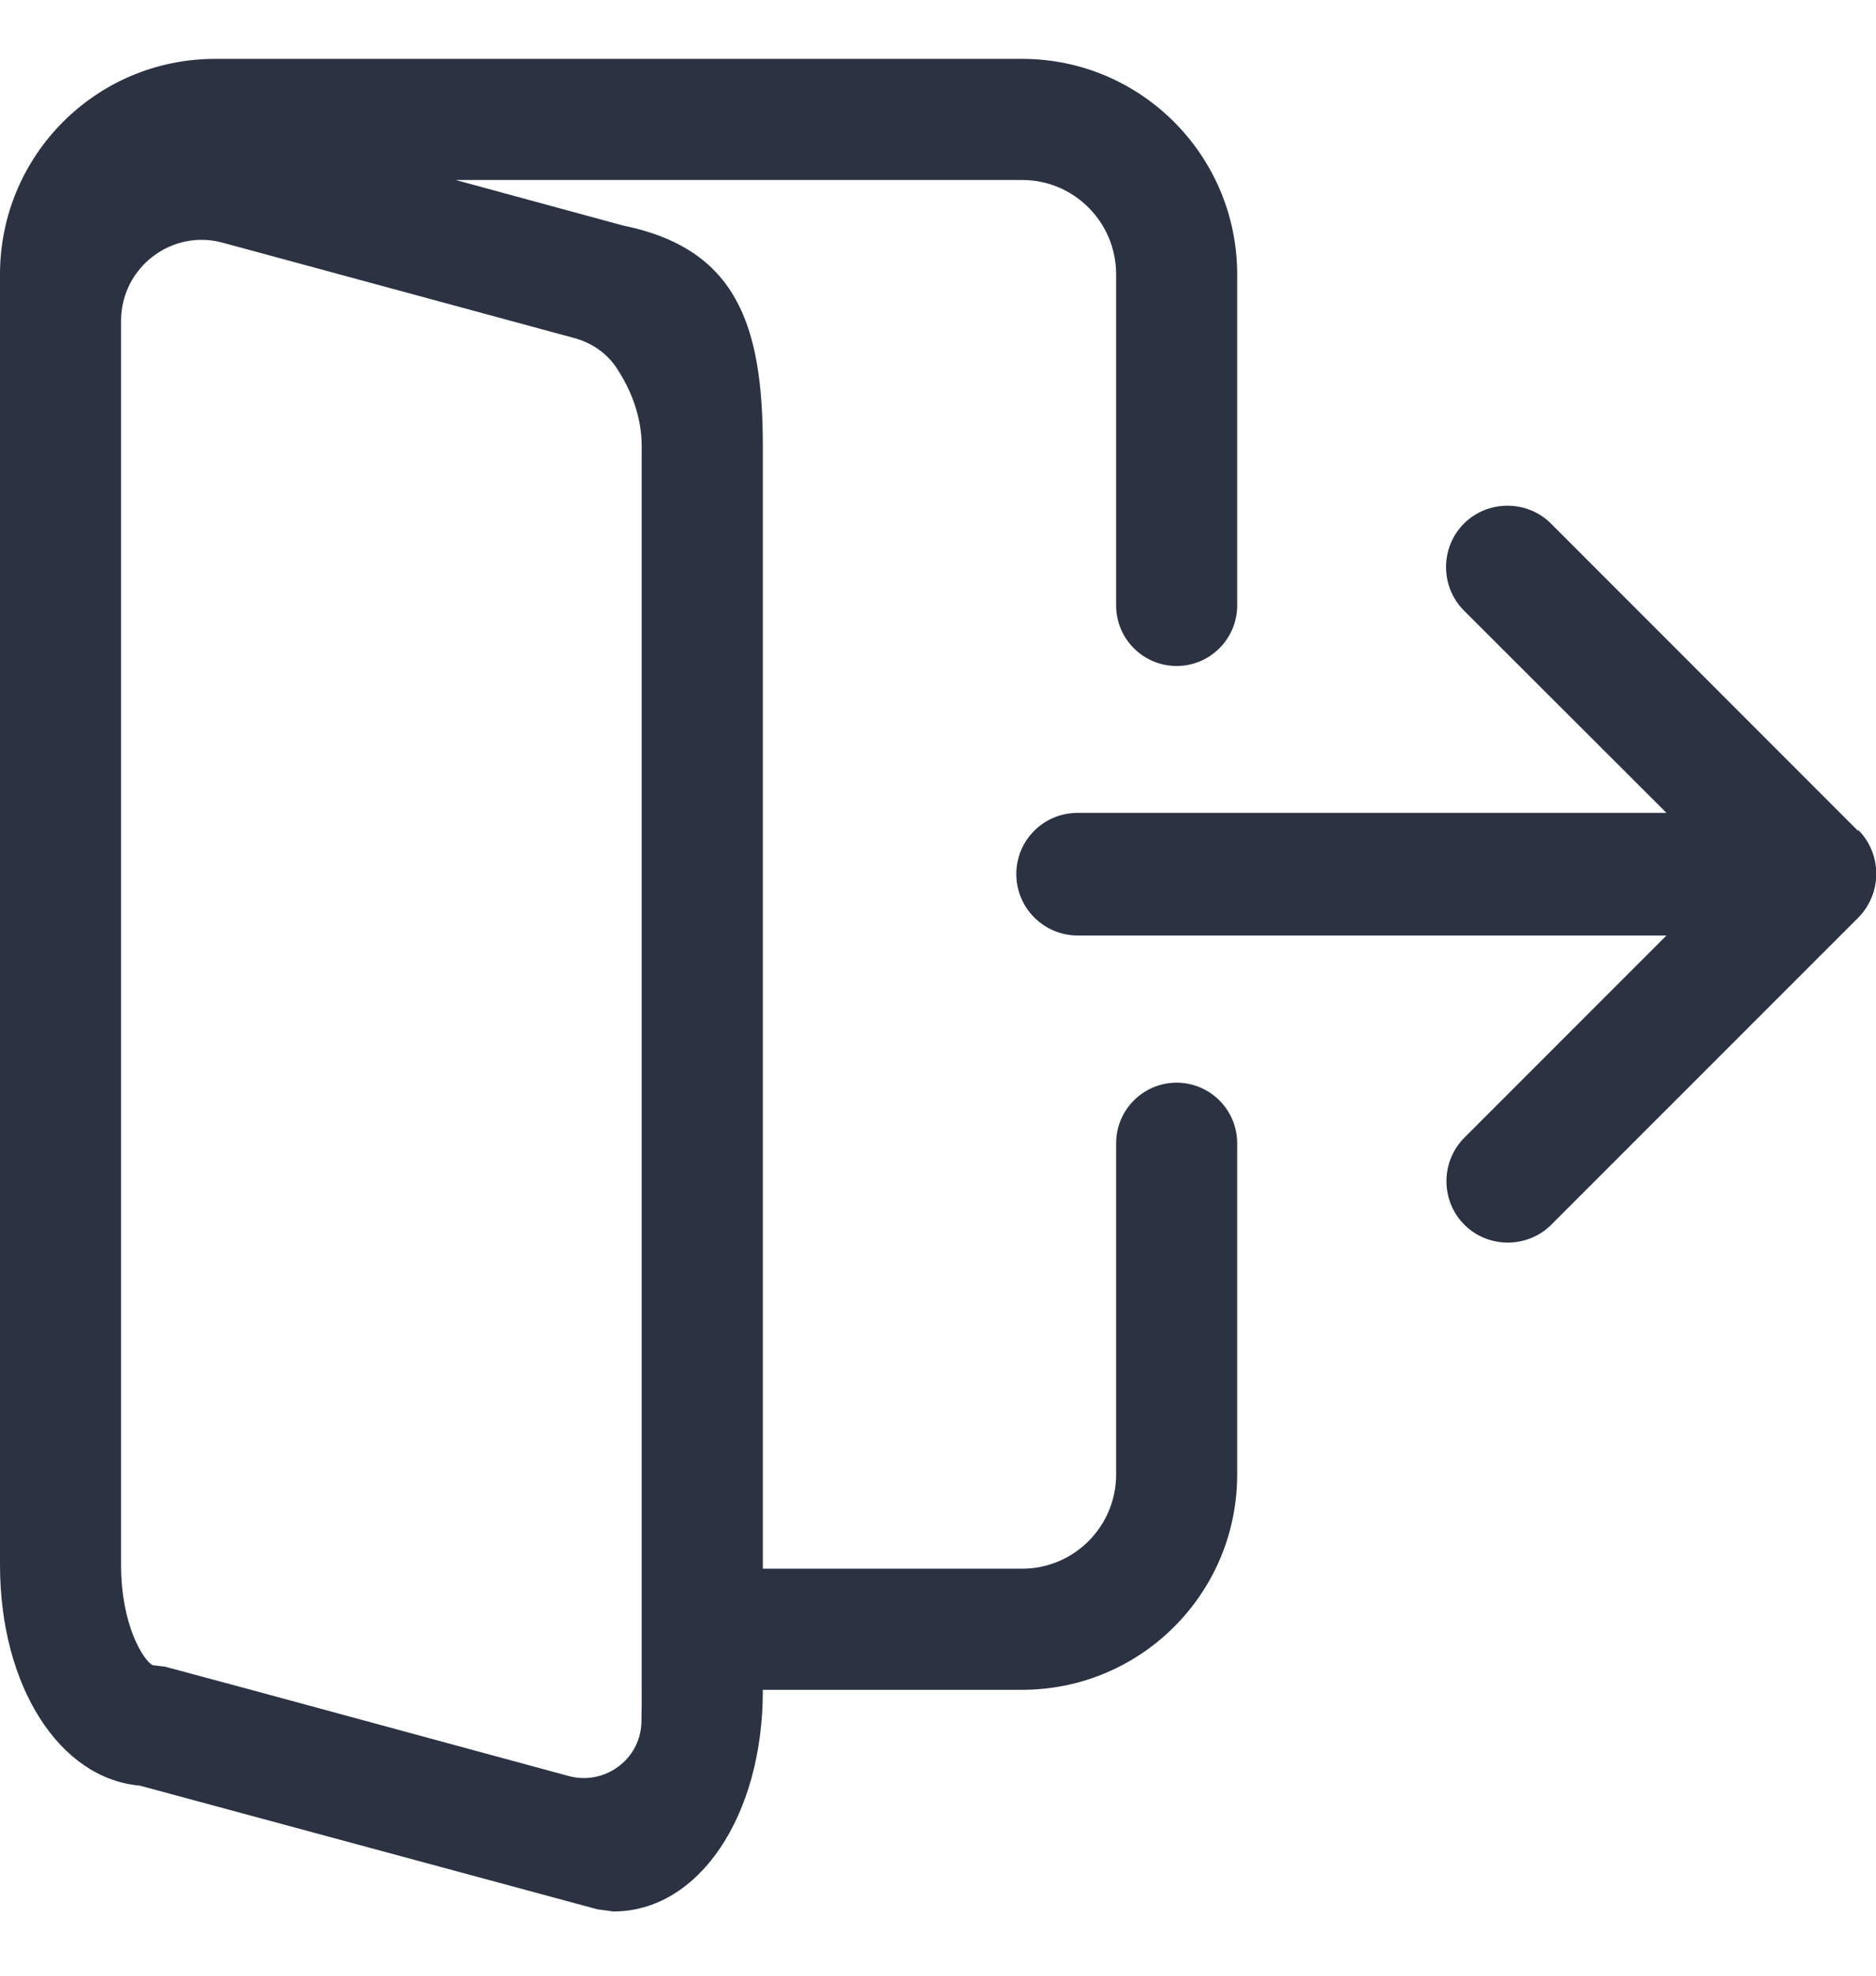 <svg width="19" height="20" viewBox="0 0 19 20" fill="none" xmlns="http://www.w3.org/2000/svg">
<g id="Layer 1">
<g id="Group">
<path id="Vector" d="M11.917 6.742C12.255 6.742 12.53 6.467 12.53 6.129V2.777C12.53 1.573 11.553 0.596 10.353 0.596H2.178C0.974 0.596 0 1.573 0 2.777V15.842C0 17.069 0.602 18.005 1.416 18.076L6.05 19.328L6.213 19.35C7.075 19.35 7.726 18.388 7.726 17.113V17.106H10.353C11.553 17.106 12.53 16.132 12.53 14.928V11.573C12.53 11.235 12.255 10.96 11.917 10.96C11.579 10.96 11.304 11.235 11.304 11.573V14.928C11.304 15.452 10.877 15.88 10.353 15.88H7.726V4.516C7.726 3.286 7.458 2.517 6.31 2.283L4.615 1.822H10.353C10.877 1.822 11.304 2.249 11.304 2.777V6.129C11.304 6.467 11.579 6.742 11.917 6.742ZM5.808 3.42C5.994 3.468 6.154 3.58 6.254 3.739C6.373 3.922 6.499 4.193 6.499 4.516V17.113C6.499 17.24 6.499 17.348 6.496 17.444C6.481 17.816 6.12 18.076 5.76 17.979L2.542 17.106L1.672 16.872L1.546 16.857C1.453 16.809 1.226 16.452 1.226 15.842V3.242C1.23 2.706 1.739 2.316 2.256 2.457L5.808 3.42Z" fill="#2B3242"/>
<path id="Vector_2" d="M18.818 8.411L15.708 5.3C15.466 5.059 15.069 5.059 14.827 5.3C14.585 5.542 14.585 5.939 14.827 6.181L16.878 8.229H10.914C10.568 8.229 10.293 8.507 10.293 8.849C10.293 9.191 10.572 9.47 10.914 9.47H16.878L14.831 11.517C14.589 11.759 14.589 12.156 14.831 12.398C15.072 12.639 15.47 12.639 15.711 12.398L18.822 9.288C19.063 9.042 19.063 8.648 18.822 8.403L18.818 8.411Z" fill="#2B3242"/>
</g>
</g>
</svg>
